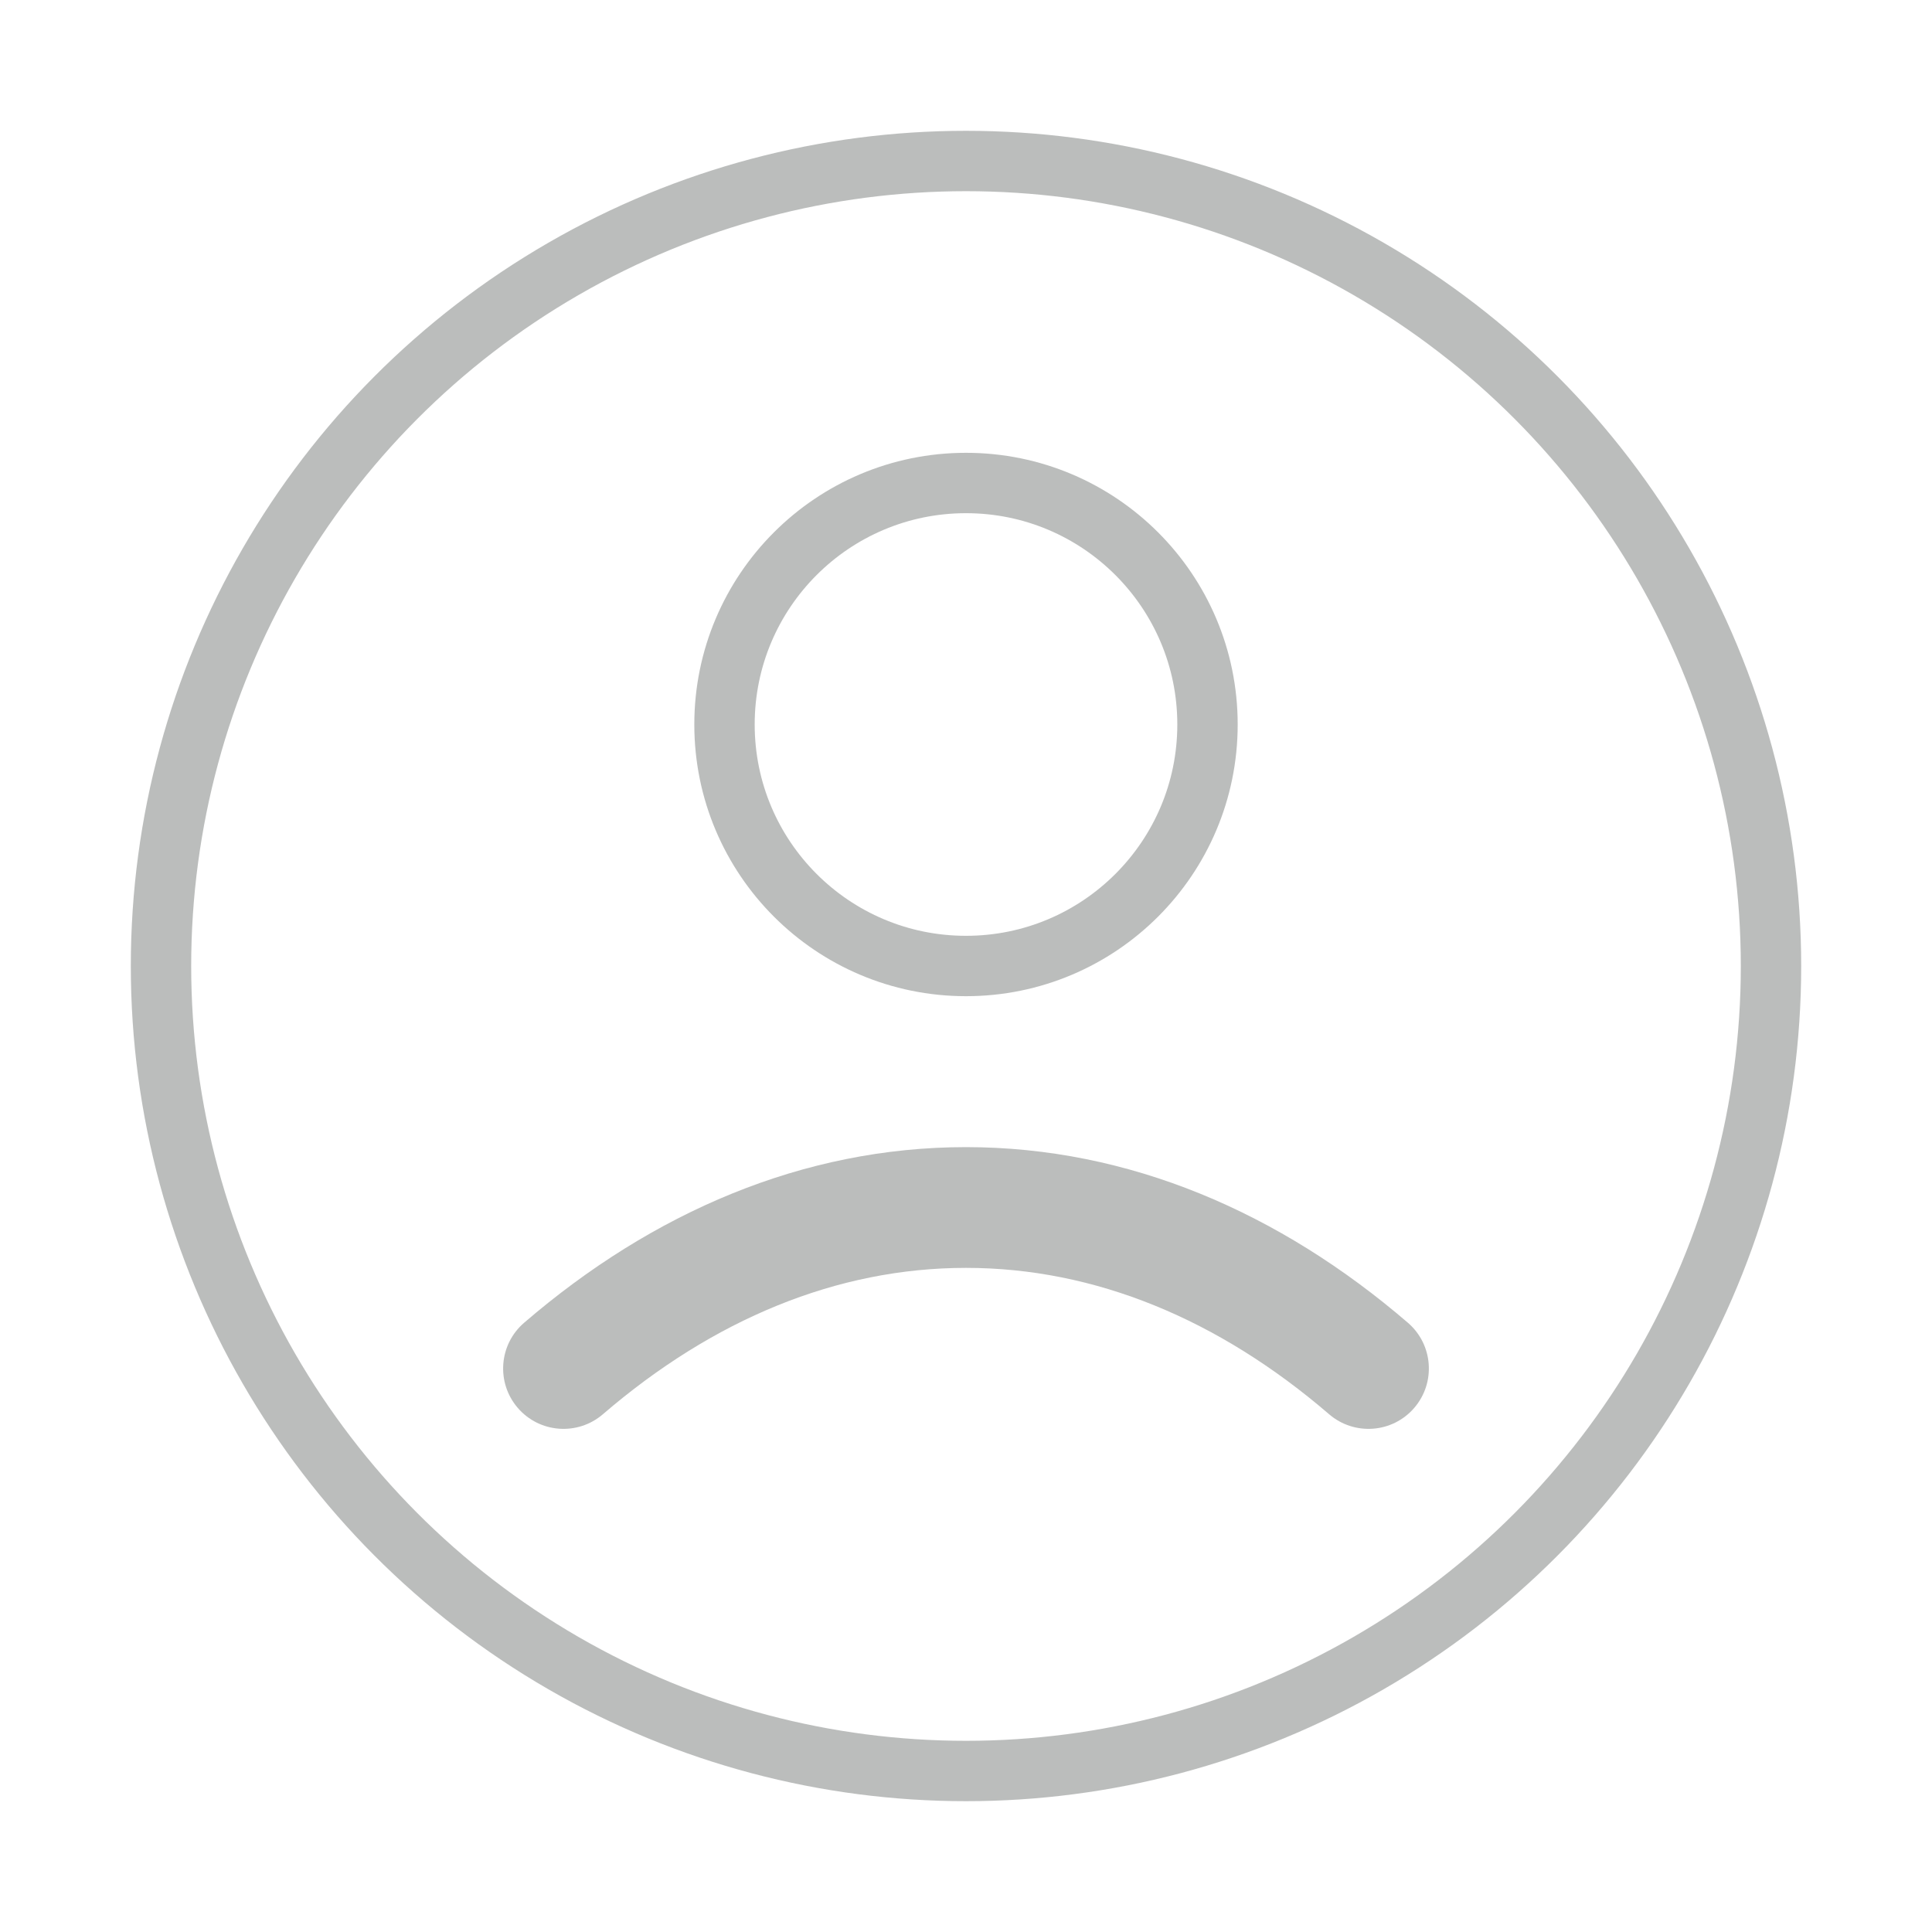 <svg width="48" height="48" viewBox="0 0 48 48" fill="none" xmlns="http://www.w3.org/2000/svg" xmlns:xlink="http://www.w3.org/1999/xlink">
<circle cx="24" cy="24" r="20" stroke="#797C7B" stroke-opacity="0.5" stroke-width="1.5" stroke-miterlimit="3.999" stroke-linejoin="round"/>
<path d="M33.022,35.137C33.65,35.677 34.597,35.606 35.137,34.978C35.677,34.35 35.606,33.403 34.978,32.863L33.022,35.137ZM13.022,32.863C12.394,33.403 12.323,34.35 12.863,34.978C13.403,35.606 14.35,35.677 14.978,35.137L13.022,32.863ZM24,31.5C27.206,31.5 30.279,32.778 33.022,35.137L34.978,32.863C31.795,30.125 28.05,28.5 24,28.5L24,31.5ZM14.978,35.137C17.721,32.778 20.794,31.5 24,31.5L24,28.5C19.95,28.5 16.205,30.125 13.022,32.863L14.978,35.137Z" fill="#797C7B" fill-opacity="0.5"/>
<circle cx="24" cy="18" r="6" transform="rotate(0 24 18)" stroke="#797C7B" stroke-opacity="0.5" stroke-width="1.5" stroke-miterlimit="3.999" stroke-linejoin="round"/>
</svg>
